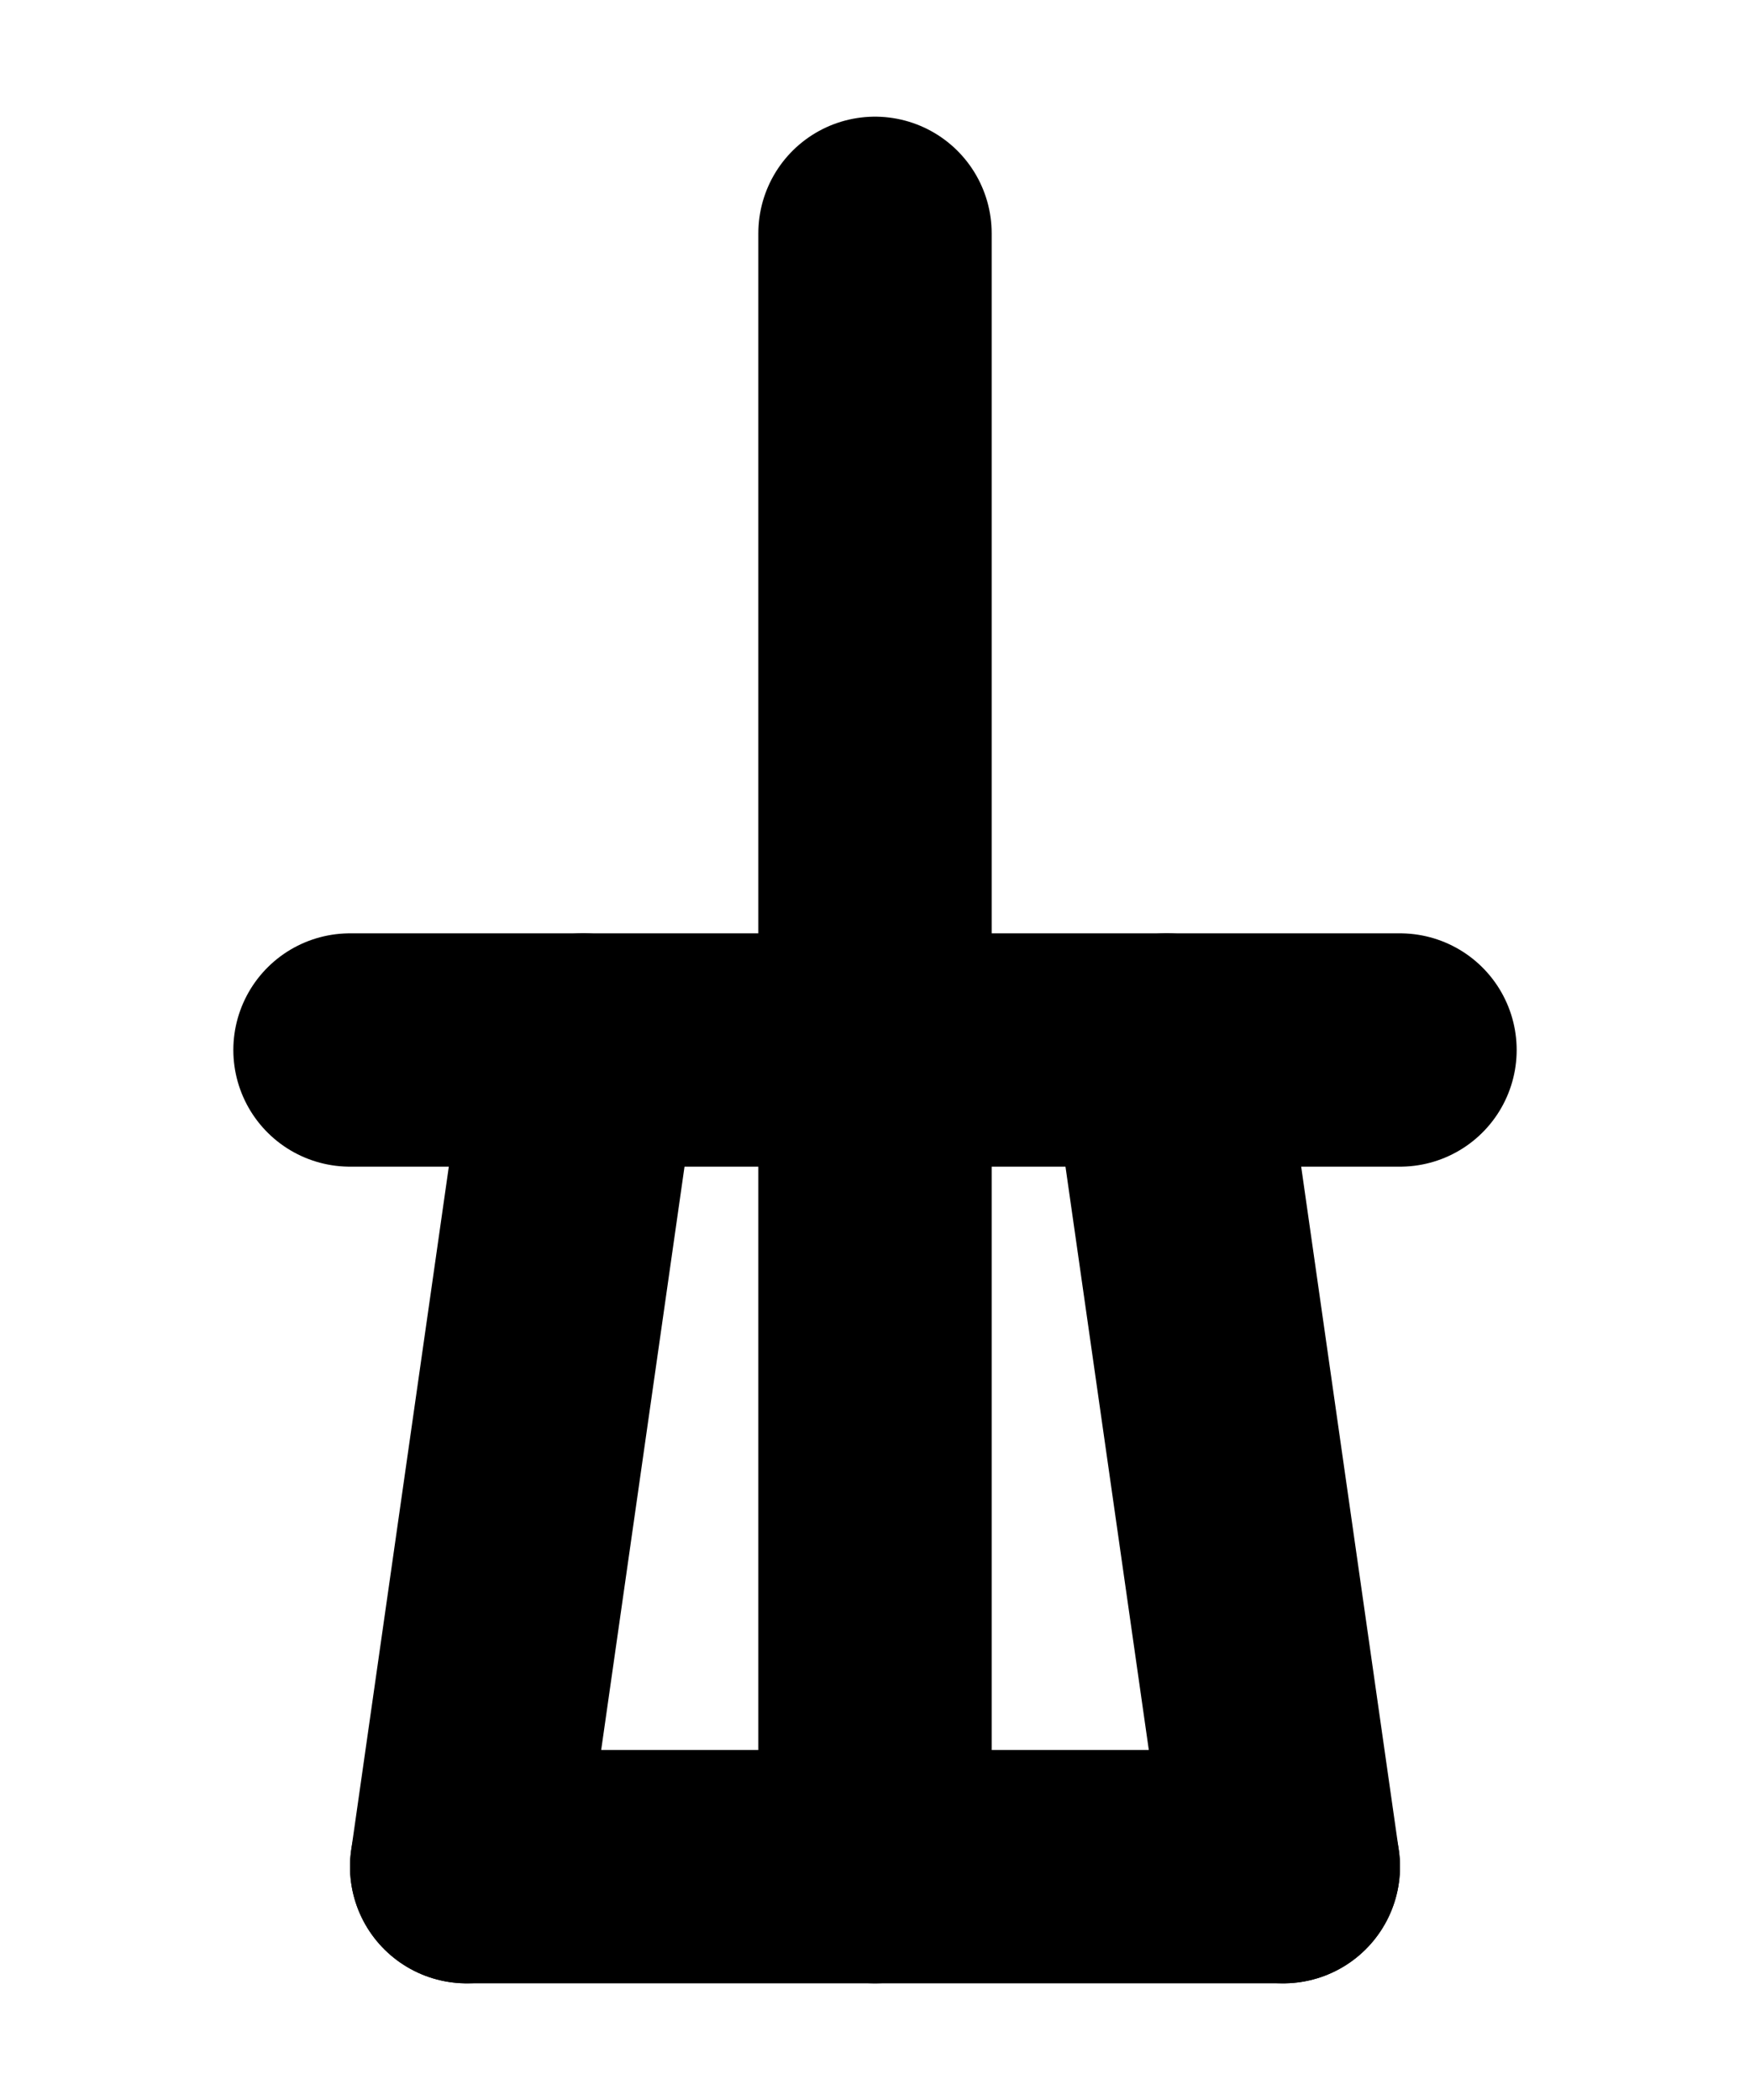 <?xml version="1.0" encoding="UTF-8"?><svg xmlns="http://www.w3.org/2000/svg" viewBox="0 0 15 18"><defs><style>.cls-1{stroke-miterlimit:10;}.cls-1,.cls-2,.cls-3{fill:none;}.cls-1,.cls-3{stroke:#000;}.cls-2{stroke-width:0px;}.cls-3{stroke-linecap:round;stroke-linejoin:round;stroke-width:2px;}</style></defs><g id="Layer_1"><rect class="cls-1" x="34.5" y="-329" width="360" height="576" transform="translate(255.5 173.5) rotate(-90)"/></g><g id="Layer_3"><rect class="cls-2" x="-73.5" y="-101" width="180" height="120"/></g><g id="Layer_2"><line class="cls-3" x1="4" y1="16" x2="11" y2="16"/><polyline class="cls-3" points="7.5 2 7.5 9 3 9 12 9"/><line class="cls-3" x1="5" y1="9" x2="4" y2="16"/><line class="cls-3" x1="10" y1="9" x2="11" y2="16"/><line class="cls-3" x1="7.5" y1="9" x2="7.5" y2="16"/></g></svg>